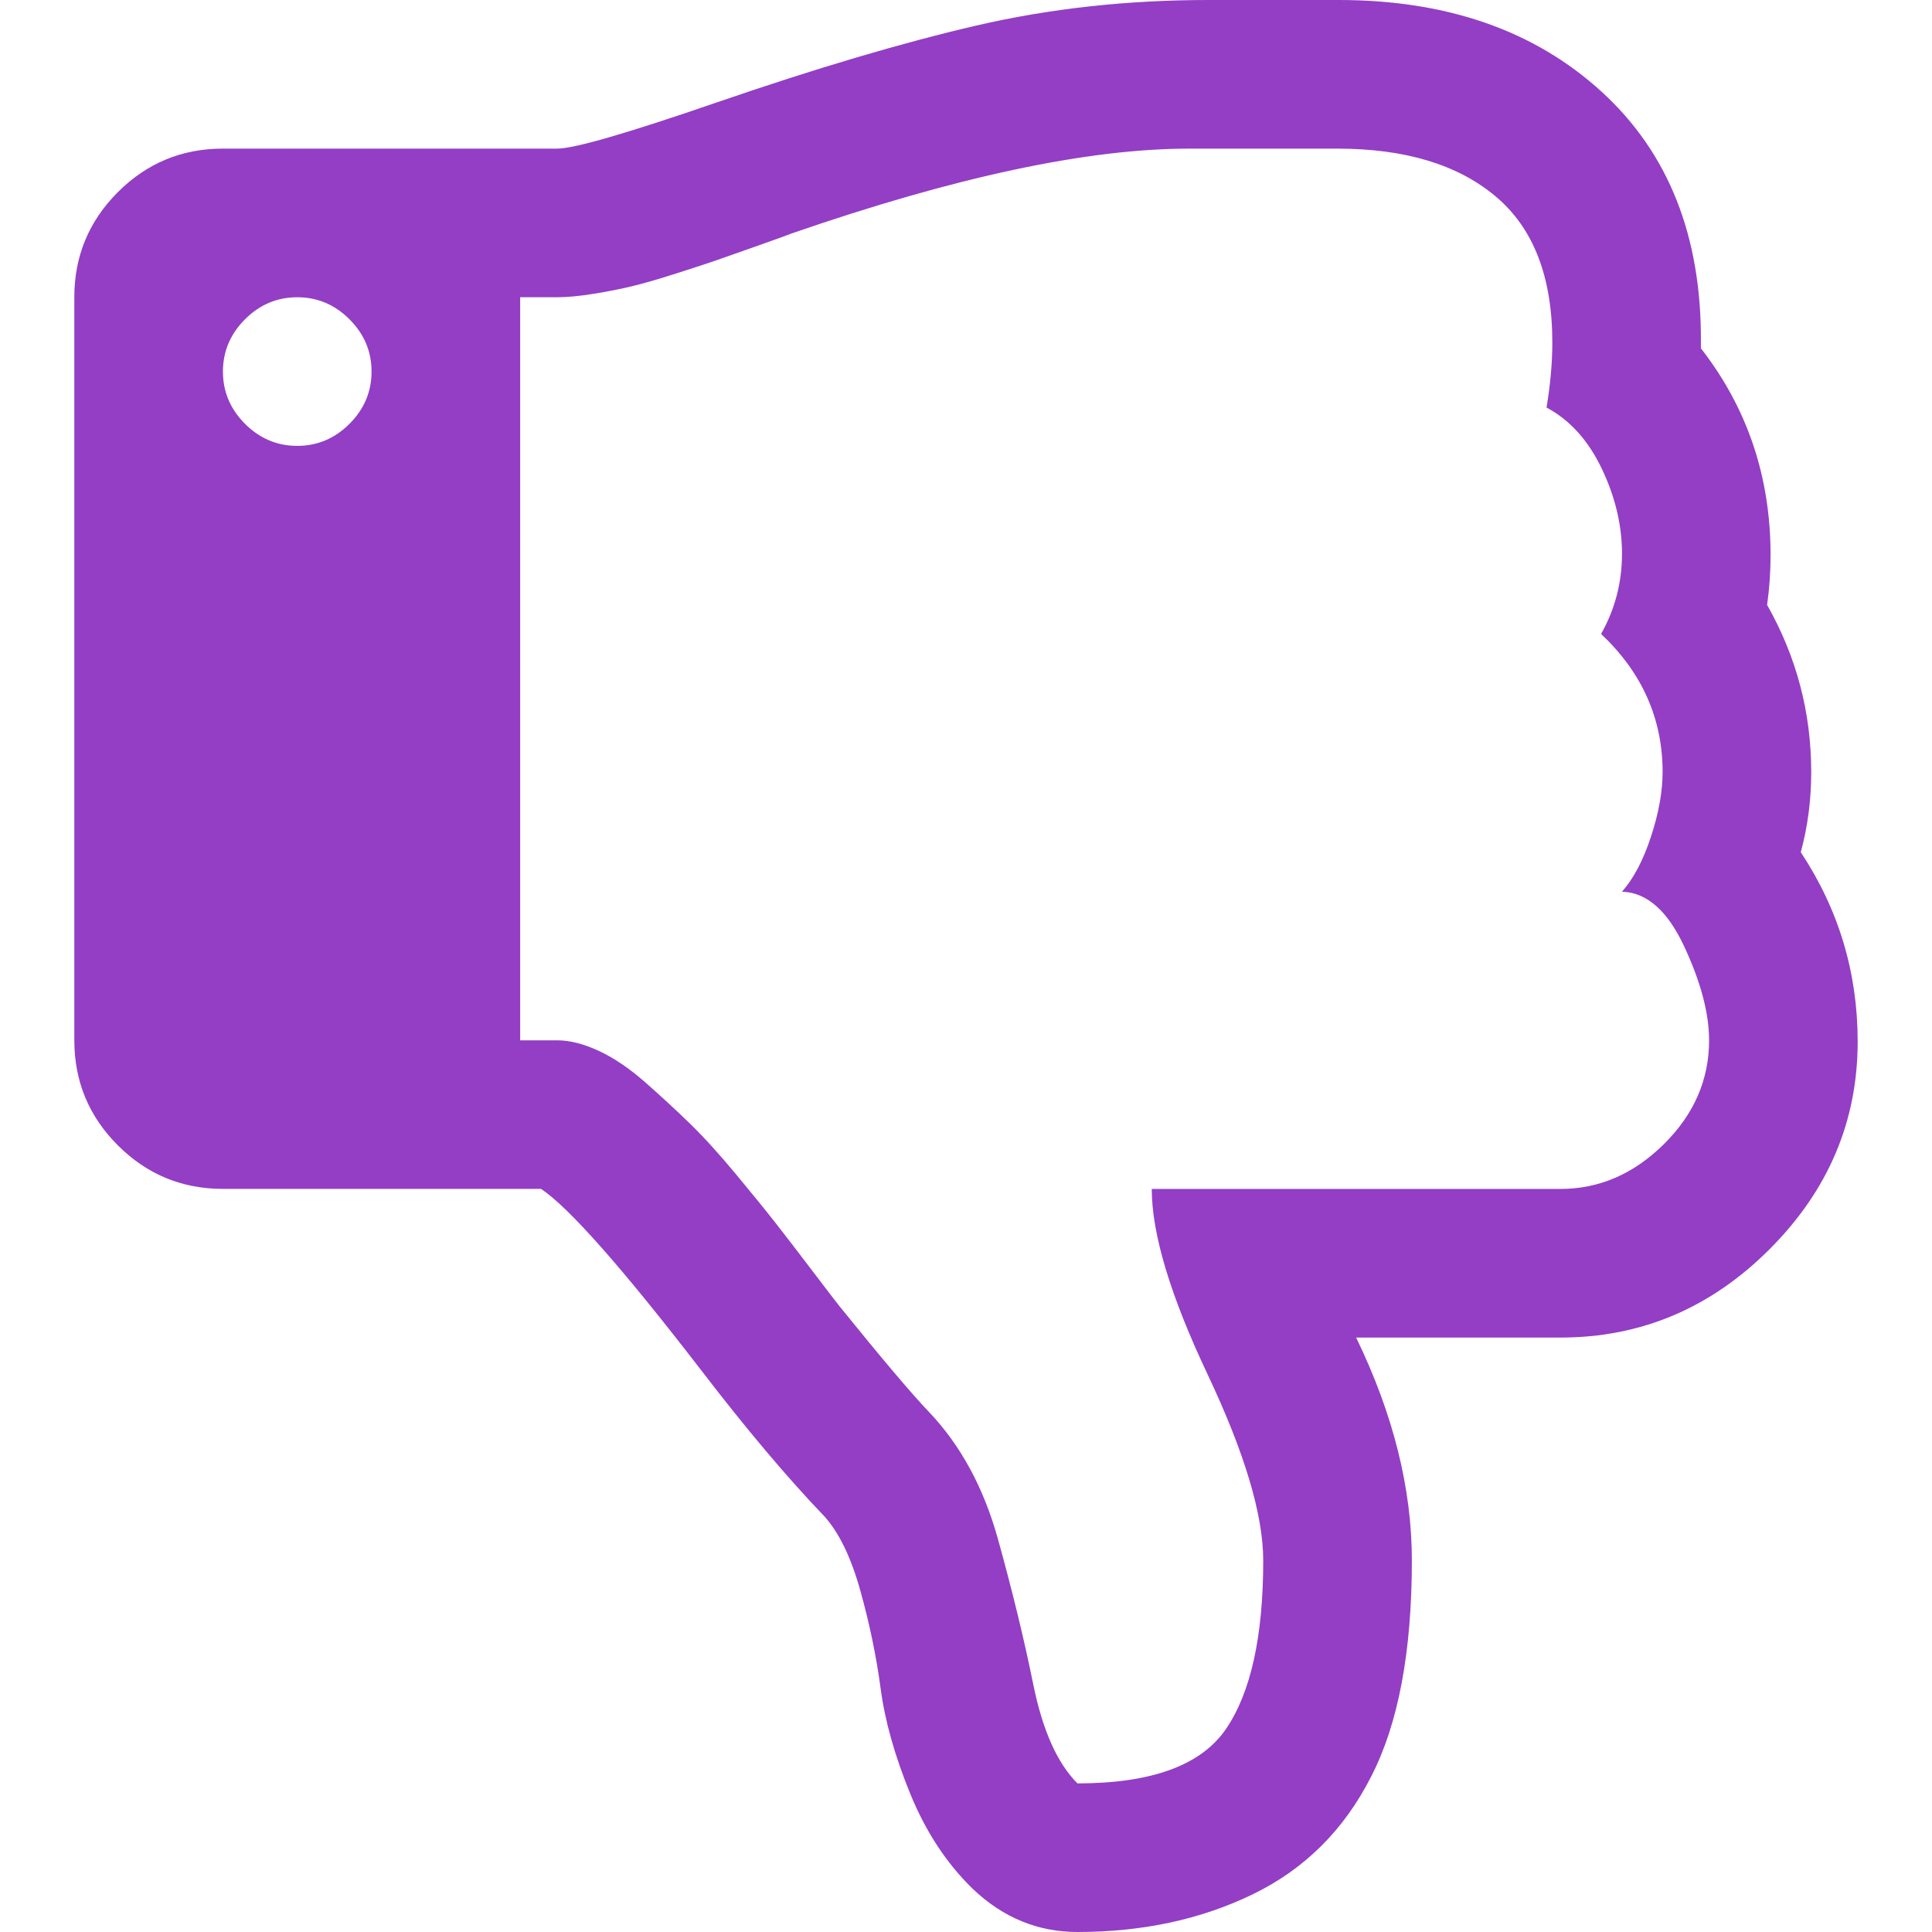 <?xml version="1.0" encoding="iso-8859-1"?>
<!-- Generator: Adobe Illustrator 16.0.0, SVG Export Plug-In . SVG Version: 6.00 Build 0)  -->
<!DOCTYPE svg PUBLIC "-//W3C//DTD SVG 1.1//EN" "http://www.w3.org/Graphics/SVG/1.1/DTD/svg11.dtd">
<svg xmlns="http://www.w3.org/2000/svg" xmlns:xlink="http://www.w3.org/1999/xlink" version="1.1" id="Capa_1" x="0px" y="0px" width="512px" height="512px" viewBox="0 0 475.092 475.092" style="enable-background:new 0 0 475.092 475.092;" xml:space="preserve">
<g>
	<path d="M442.822,209.562c1.715-6.283,2.57-12.847,2.57-19.702c0-14.655-3.621-28.361-10.852-41.112   c0.567-3.995,0.855-8.088,0.855-12.275c0-19.223-5.716-36.162-17.132-50.819v-1.427c0.191-26.075-7.946-46.632-24.414-61.669   C377.387,7.521,355.831,0,329.186,0h-31.977c-19.985,0-39.02,2.093-57.102,6.28c-18.086,4.189-39.304,10.468-63.666,18.842   c-22.08,7.616-35.211,11.422-39.399,11.422H54.821c-10.088,0-18.702,3.567-25.84,10.704C21.845,54.387,18.276,63,18.276,73.085   v182.728c0,10.089,3.566,18.698,10.705,25.837c7.142,7.139,15.752,10.705,25.84,10.705h78.228   c6.849,4.572,19.889,19.324,39.113,44.255c11.231,14.661,21.416,26.741,30.551,36.265c3.612,3.997,6.564,10.089,8.848,18.271   c2.284,8.186,3.949,16.228,4.998,24.126c1.047,7.898,3.475,16.516,7.281,25.837c3.806,9.329,8.944,17.139,15.415,23.422   c7.423,7.043,15.985,10.561,25.697,10.561c15.988,0,30.361-3.087,43.112-9.274c12.754-6.184,22.463-15.845,29.126-28.981   c6.663-12.943,9.996-30.646,9.996-53.103c0-17.702-4.568-35.974-13.702-54.819h50.244c19.801,0,36.925-7.23,51.394-21.7   c14.469-14.462,21.693-31.497,21.693-51.103C456.809,239.165,452.15,223.652,442.822,209.562z M85.942,104.219   c-3.616,3.615-7.898,5.424-12.847,5.424c-4.95,0-9.233-1.805-12.85-5.424c-3.615-3.621-5.424-7.898-5.424-12.851   c0-4.948,1.809-9.231,5.424-12.847c3.621-3.617,7.9-5.424,12.85-5.424c4.949,0,9.231,1.807,12.847,5.424   c3.617,3.616,5.426,7.898,5.426,12.847C91.368,96.317,89.56,100.598,85.942,104.219z M409.135,281.377   c-7.42,7.33-15.886,10.992-25.413,10.992H283.227c0,11.04,4.564,26.217,13.698,45.535c9.138,19.321,13.71,34.598,13.71,45.829   c0,18.647-3.046,32.449-9.134,41.395c-6.092,8.949-18.274,13.422-36.546,13.422c-4.951-4.948-8.572-13.045-10.854-24.276   c-2.276-11.225-5.185-23.168-8.706-35.83c-3.519-12.655-9.18-23.079-16.984-31.266c-4.184-4.373-11.516-13.038-21.982-25.98   c-0.761-0.951-2.952-3.806-6.567-8.562c-3.614-4.757-6.613-8.658-8.992-11.703c-2.38-3.046-5.664-7.091-9.851-12.136   c-4.189-5.044-7.995-9.232-11.422-12.565c-3.427-3.327-7.089-6.708-10.992-10.137c-3.901-3.426-7.71-5.996-11.421-7.707   c-3.711-1.711-7.089-2.566-10.135-2.566h-9.136V73.092h9.136c2.474,0,5.47-0.282,8.993-0.854c3.518-0.571,6.658-1.192,9.419-1.858   c2.76-0.666,6.377-1.713,10.849-3.14c4.476-1.425,7.804-2.522,9.994-3.283c2.19-0.763,5.568-1.951,10.138-3.571   c4.57-1.615,7.33-2.613,8.28-2.996c40.159-13.894,72.708-20.839,97.648-20.839h36.542c16.563,0,29.506,3.899,38.828,11.704   c9.328,7.804,13.989,19.795,13.989,35.975c0,4.949-0.479,10.279-1.423,15.987c5.708,3.046,10.231,8.042,13.559,14.987   c3.333,6.945,4.996,13.944,4.996,20.985c0,7.039-1.711,13.61-5.141,19.701c10.089,9.517,15.126,20.839,15.126,33.974   c0,4.759-0.948,10.039-2.847,15.846c-1.899,5.808-4.285,10.327-7.139,13.562c6.091,0.192,11.184,4.665,15.276,13.422   c4.093,8.754,6.14,16.468,6.14,23.127C420.277,265.525,416.561,274.043,409.135,281.377z" fill="#933EC5"/>
</g>
<g>
</g>
<g>
</g>
<g>
</g>
<g>
</g>
<g>
</g>
<g>
</g>
<g>
</g>
<g>
</g>
<g>
</g>
<g>
</g>
<g>
</g>
<g>
</g>
<g>
</g>
<g>
</g>
<g>
</g>
</svg>
